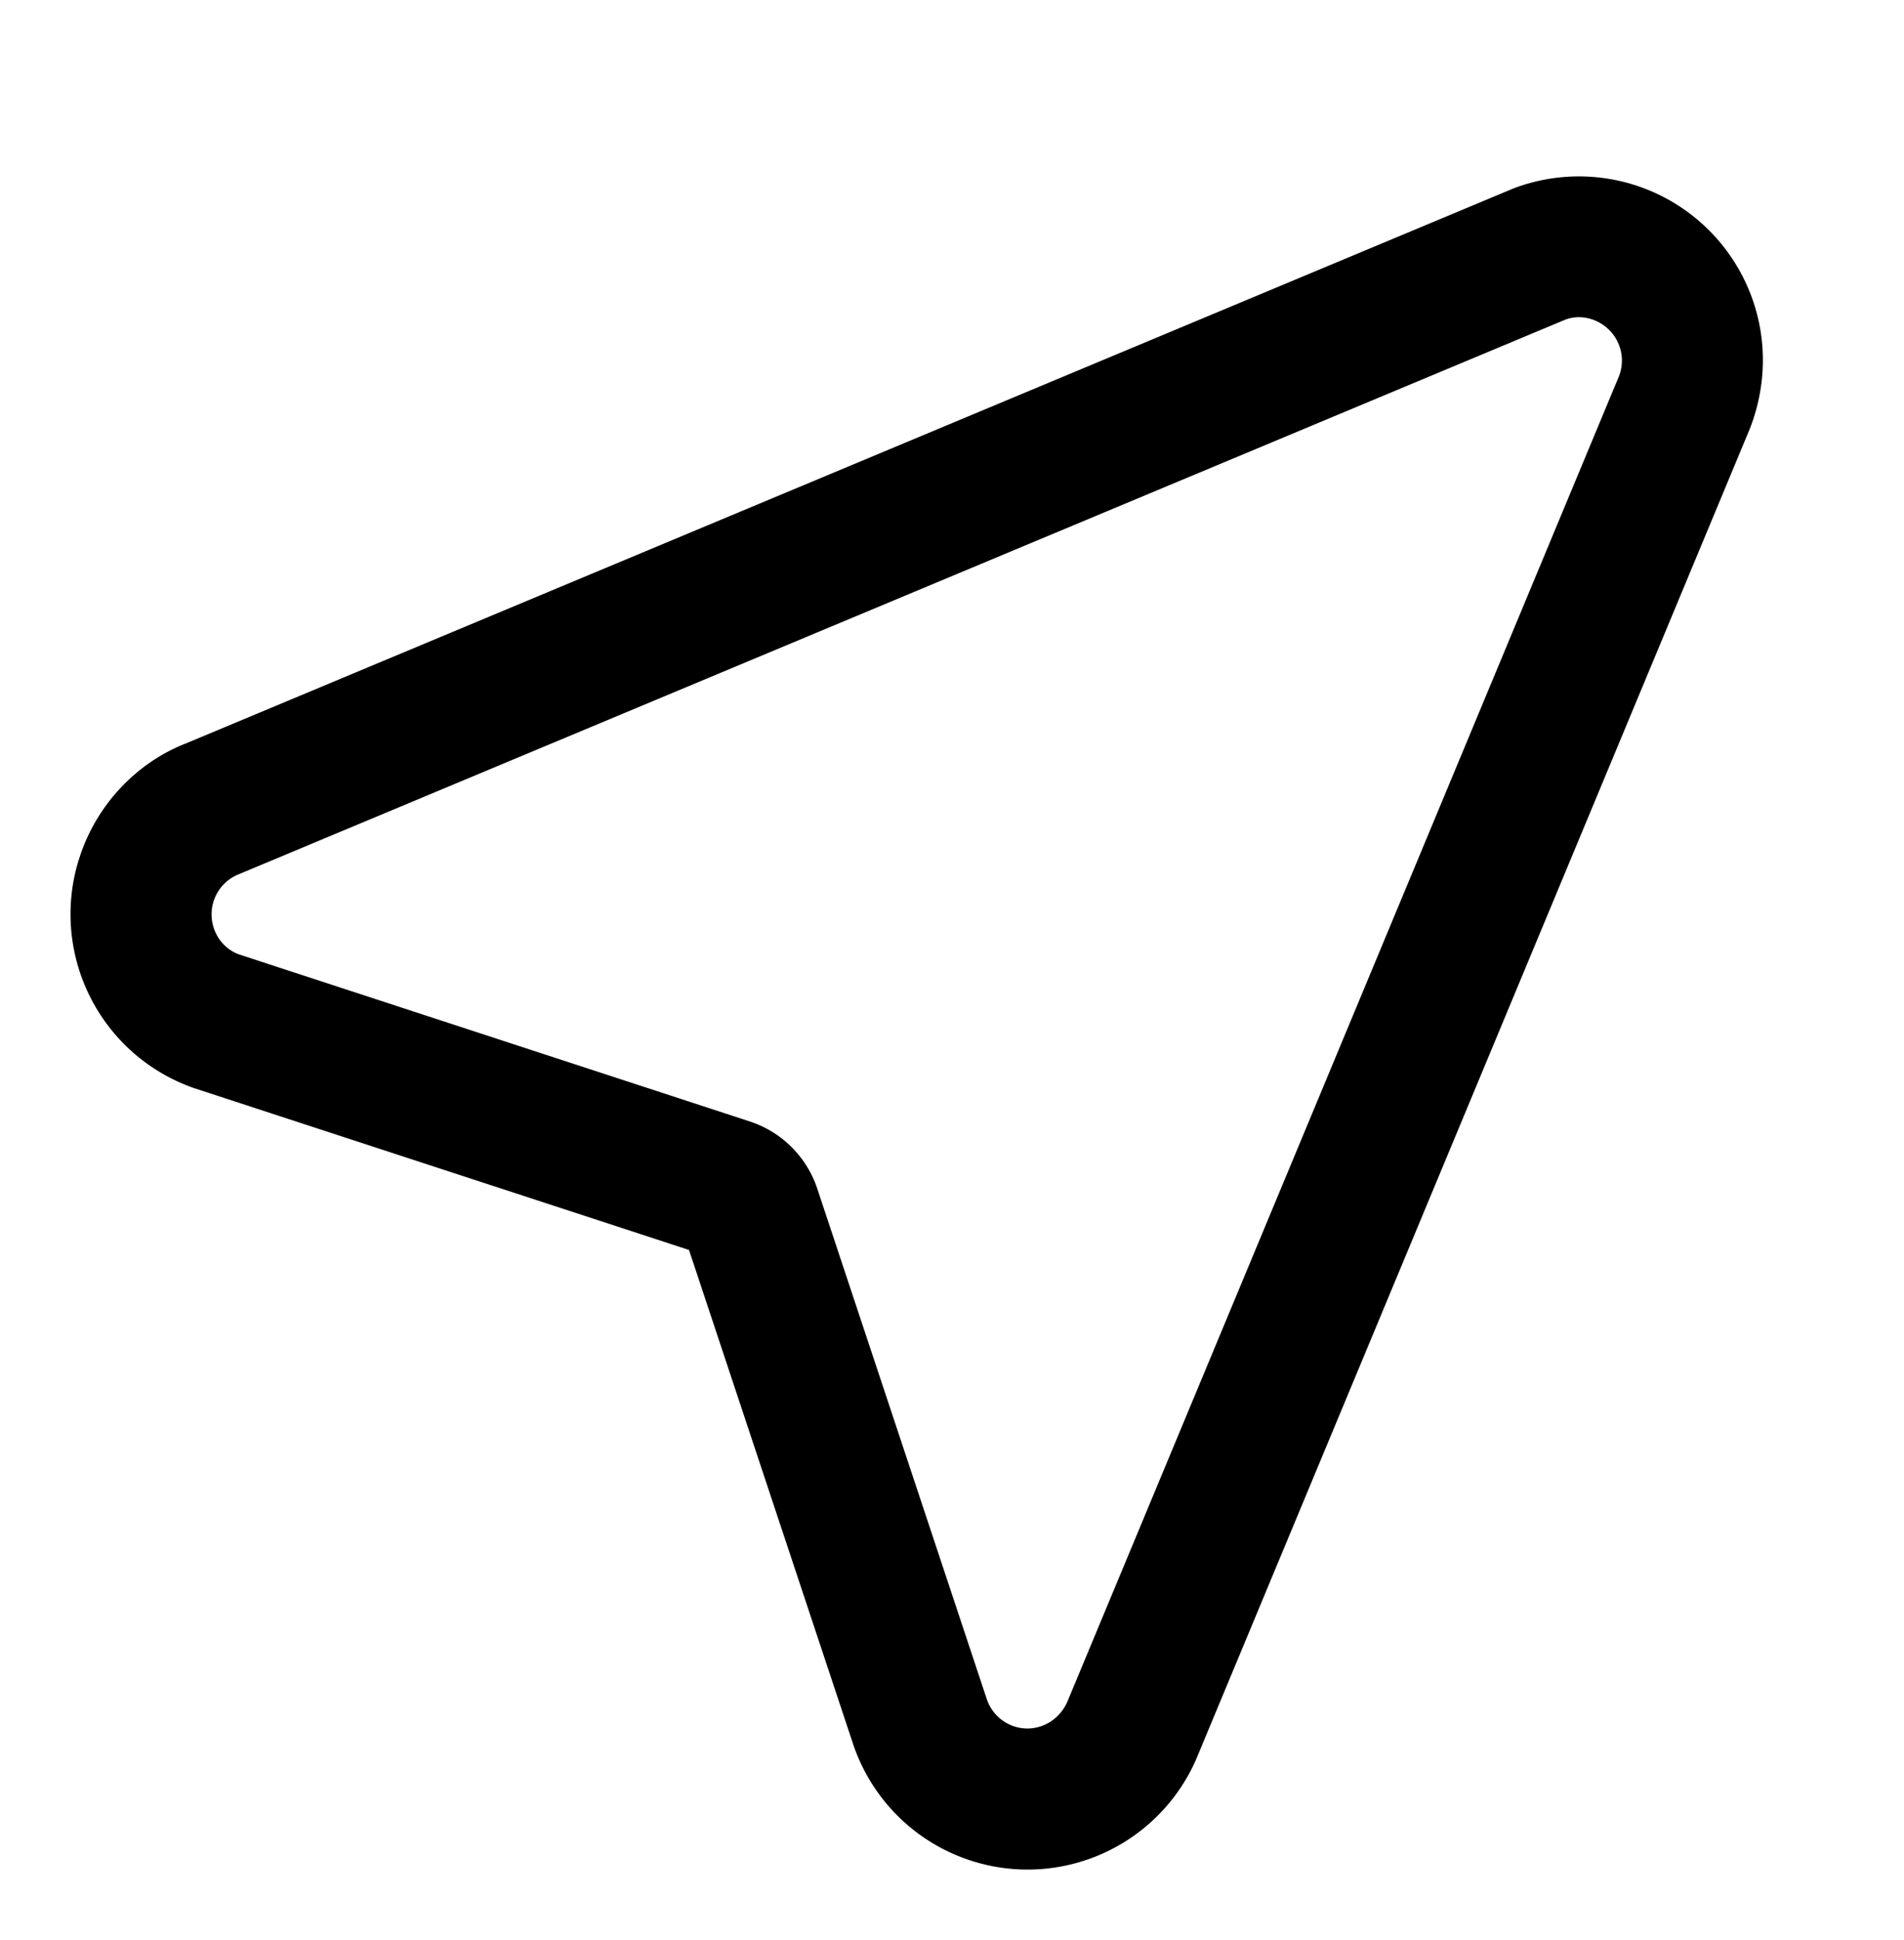 <svg width="54" height="55" xmlns="http://www.w3.org/2000/svg"><path d="M42.889 5.356L5.282 21.07c-1.38.536-2.493 1.69-2.994 3.138l-.07.215a5.22 5.22 0 003.294 6.425l14.029 4.585 4.662 14.03a5.22 5.22 0 009.718.417l15.706-37.725c.491-1.26.491-2.61.018-3.827a5.22 5.22 0 00-6.756-2.973zm3.028 4.423c.11.284.11.6 0 .884l-15.62 37.515c-.261.671-.968.982-1.596.738a1.22 1.22 0 01-.71-.737l-4.812-14.484a3 3 0 00-1.915-1.905L6.788 27.058c-.603-.21-.94-.904-.72-1.54a1.22 1.22 0 01.71-.738L44.385 9.065c.542-.21 1.194.047 1.477.592l.055.122z"/></svg>